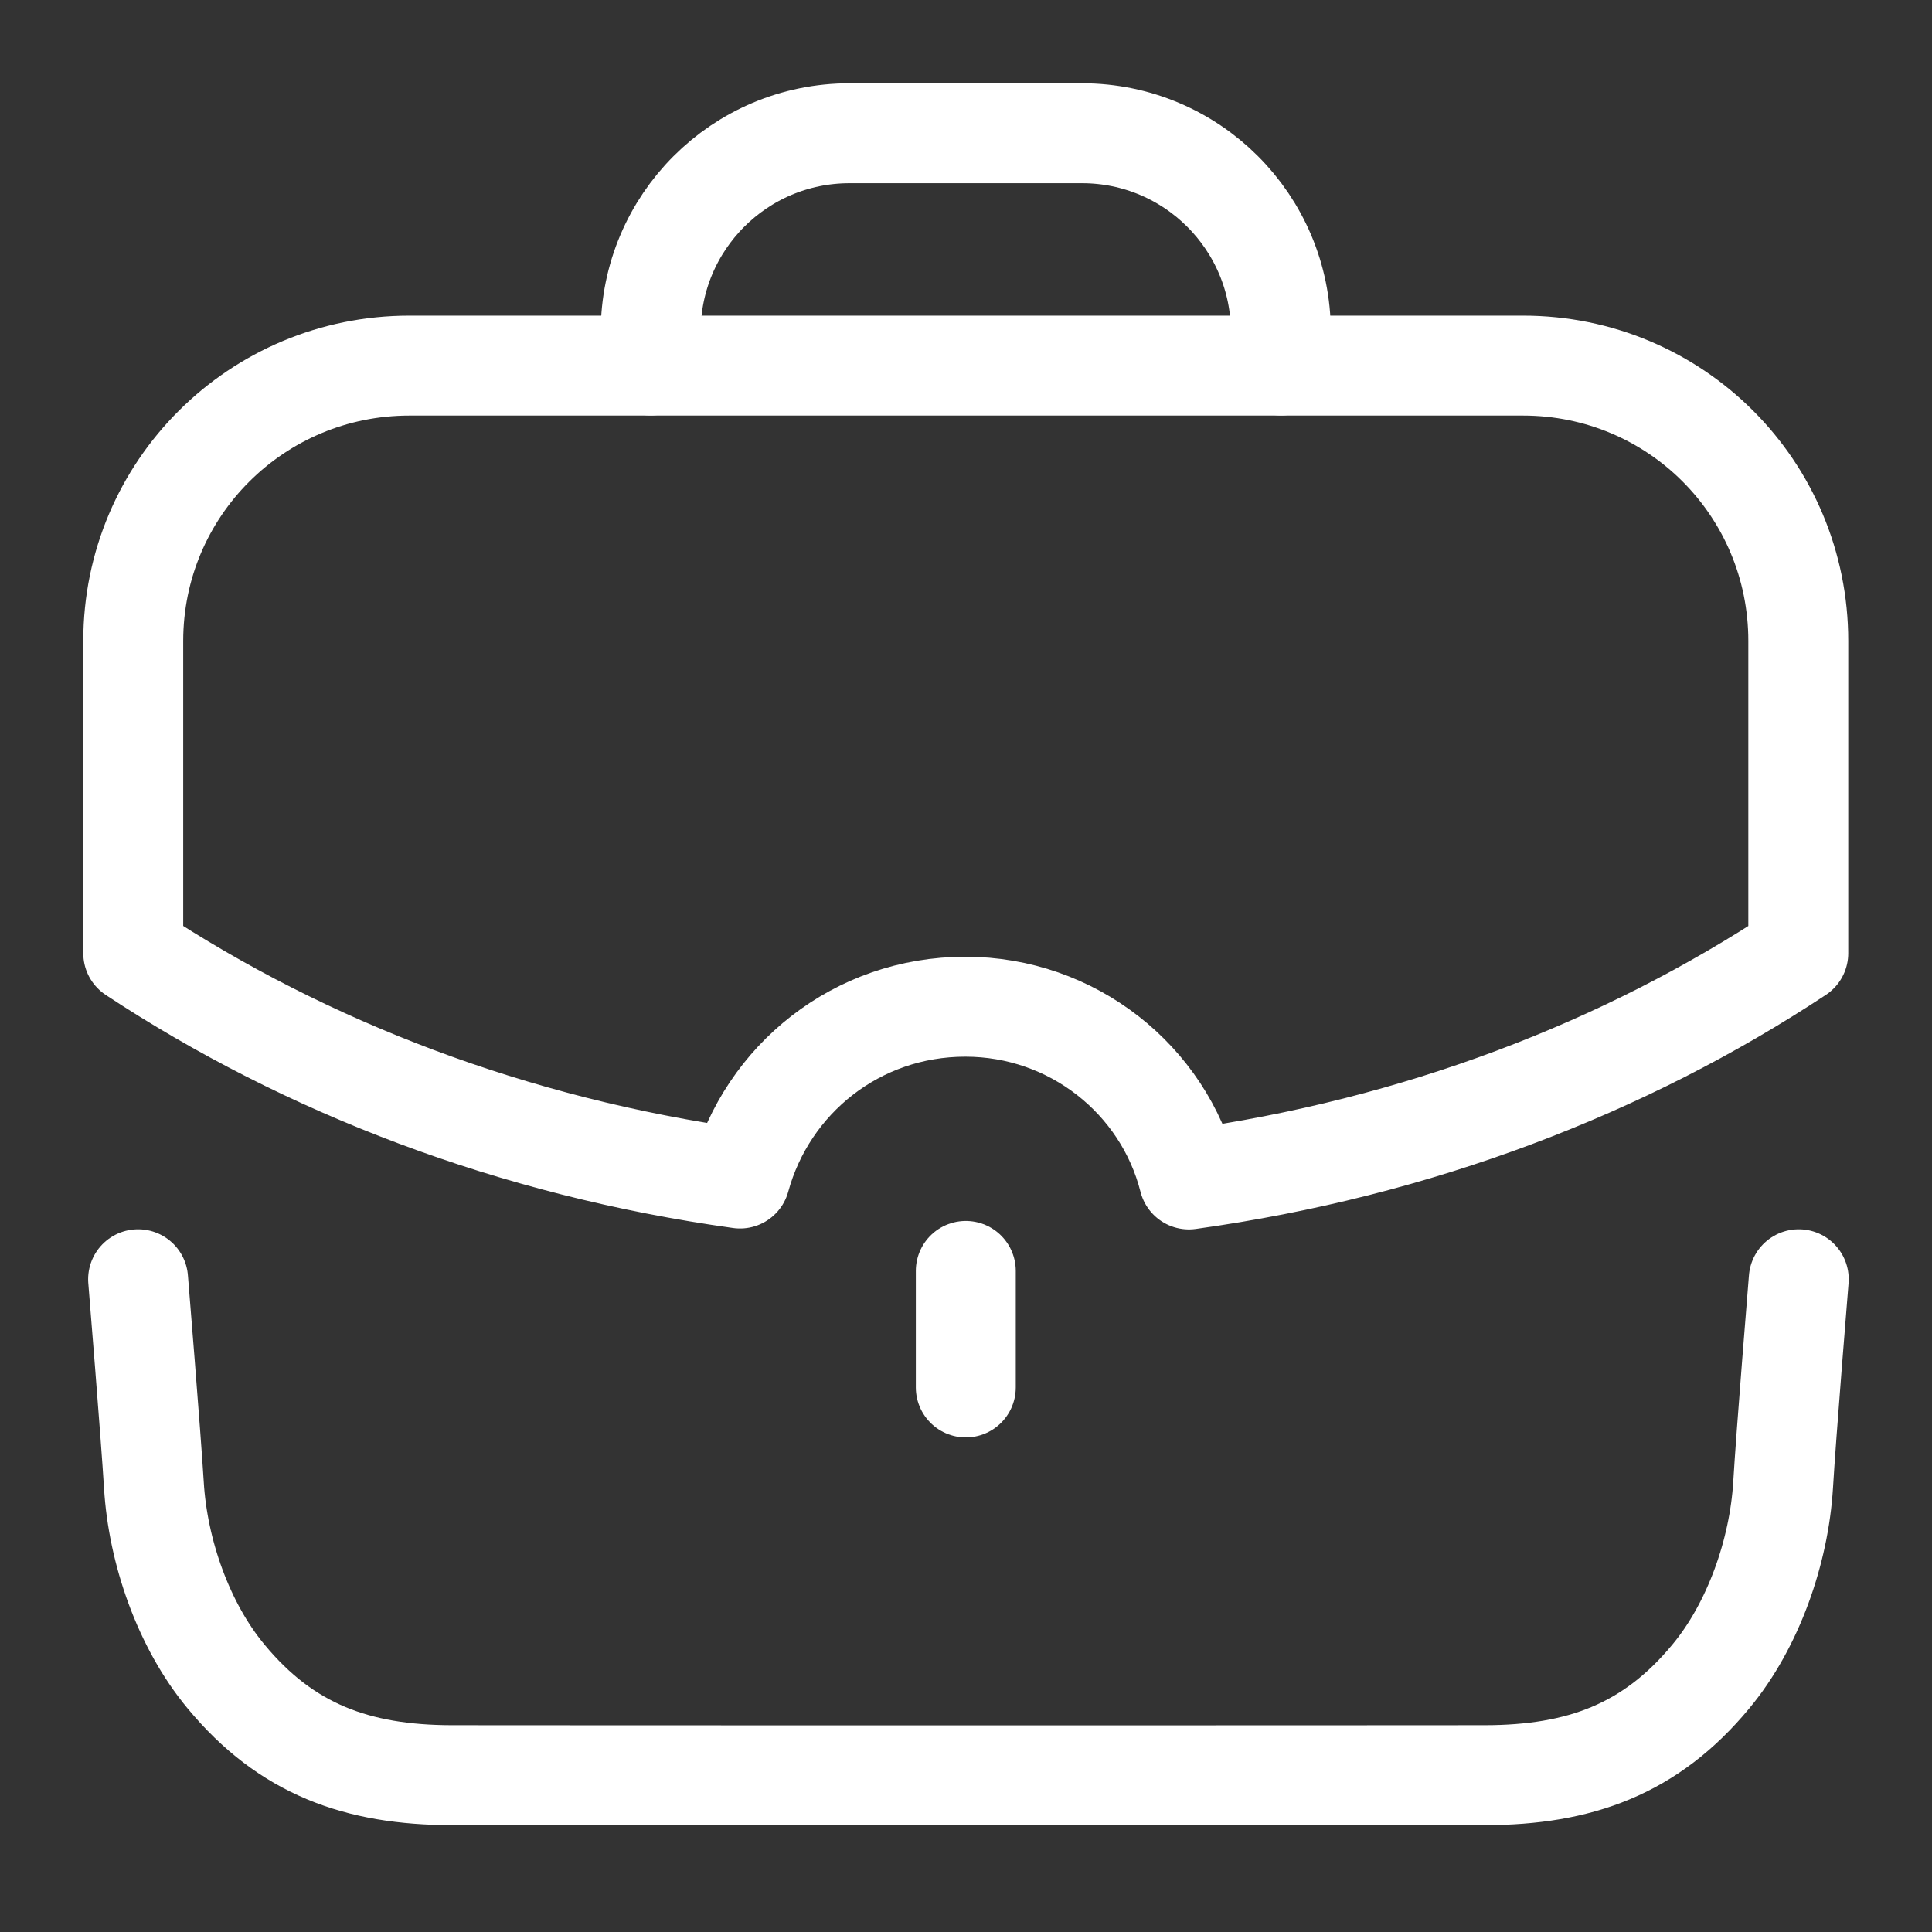 <?xml version="1.0" encoding="UTF-8"?>
<svg width="29px" height="29px" viewBox="0 0 29 29" version="1.1" xmlns="http://www.w3.org/2000/svg" xmlns:xlink="http://www.w3.org/1999/xlink">
    <rect x="0" y="0" width="29" height="29" fill="#333333" stroke="none"/>
    <title>miscolicitudes-off</title>
    <g id="Assets" stroke="none" stroke-width="1" fill="none" fill-rule="evenodd">
        <g id="assets" transform="translate(-46, -154)">
            <g id="miscolicitudes-off" transform="translate(46, 154)">
                <rect id="Rectangle-Copy-2" fill-opacity="0" fill="#FFFFFF" x="0" y="0" width="29" height="29"></rect>
                <g id="Work" transform="translate(2, 2)" stroke="#FFFFFF" stroke-linecap="round" stroke-linejoin="round" stroke-width="1.5">
                    <path d="M0.073,17.202 C0.073,17.202 0.265,19.552 0.31,20.292 C0.369,21.286 0.753,22.396 1.394,23.166 C2.298,24.258 3.363,24.644 4.785,24.646 C6.457,24.649 18.616,24.649 20.288,24.646 C21.71,24.644 22.775,24.258 23.679,23.166 C24.32,22.396 24.704,21.286 24.765,20.292 C24.808,19.552 25,17.202 25,17.202" id="Path"></path>
                    <path d="M7.767,3.486 L7.767,2.985 C7.767,1.335 9.102,1.2005513e-15 10.752,1.2005513e-15 L14.242,1.2005513e-15 C15.889,1.2005513e-15 17.226,1.335 17.226,2.985 L17.228,3.486" id="Path"></path>
                    <line x1="12.497" y1="18.826" x2="12.497" y2="17.077" id="Path"></line>
                    <path d="M2.40110261e-15,7.622 L2.40110261e-15,12.308 C2.593,14.018 5.699,15.216 9.108,15.69 C9.516,14.202 10.858,13.111 12.49,13.111 C14.096,13.111 15.465,14.202 15.846,15.704 C19.269,15.229 22.387,14.031 24.993,12.308 L24.993,7.622 C24.993,5.332 23.151,3.488 20.861,3.488 L4.146,3.488 C1.856,3.488 2.40110261e-15,5.332 2.40110261e-15,7.622 Z" id="Path"></path>
                </g>
            </g>
        </g>
    </g>
</svg>